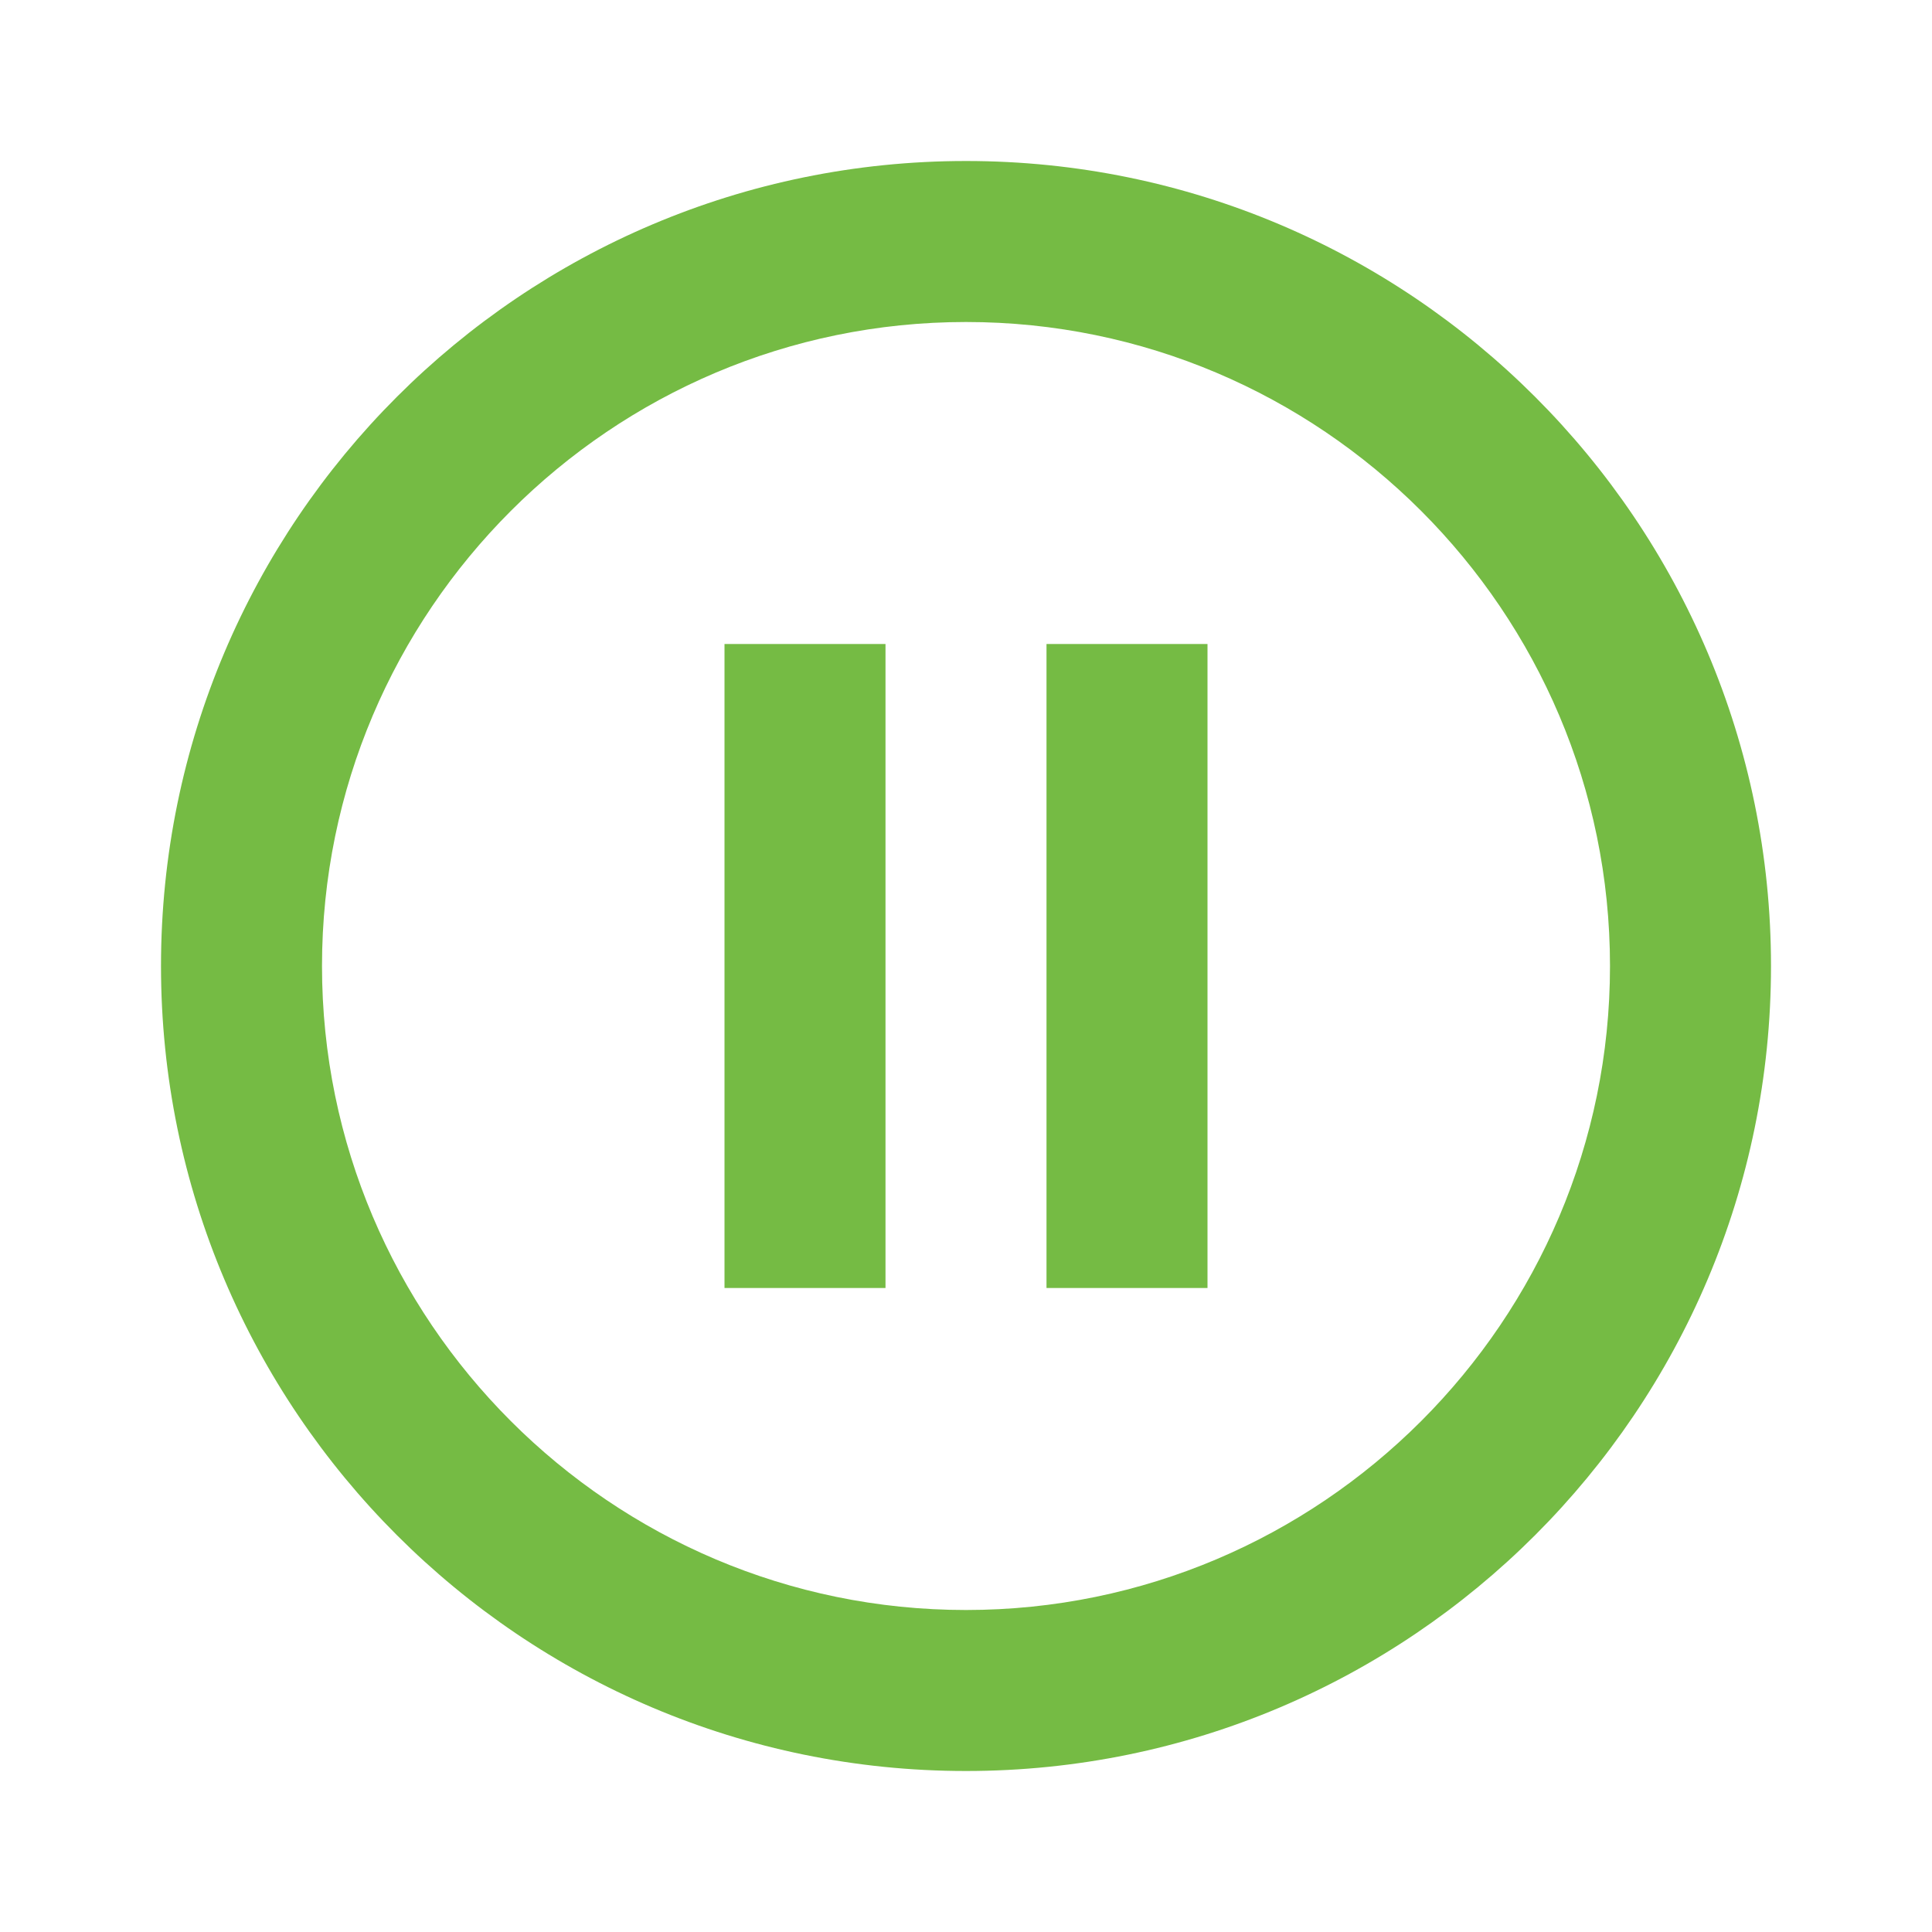 <svg fill="#75BB44" height="28" viewBox="0 0 24 24" width="28" xmlns="http://www.w3.org/2000/svg">
    <path d="M0 0h24v24H0z" fill="none"/>
    <path d="M9 16h2V8H9v8zm3-14C6.48 2 2 6.48 2 12s4.48 10 10 10 10-4.48 10-10S17.52 2 12 2zm0 18c-4.41 0-8-3.59-8-8s3.59-8 8-8 8 3.59 8 8-3.59 8-8 8zm1-4h2V8h-2v8z"/>
</svg>